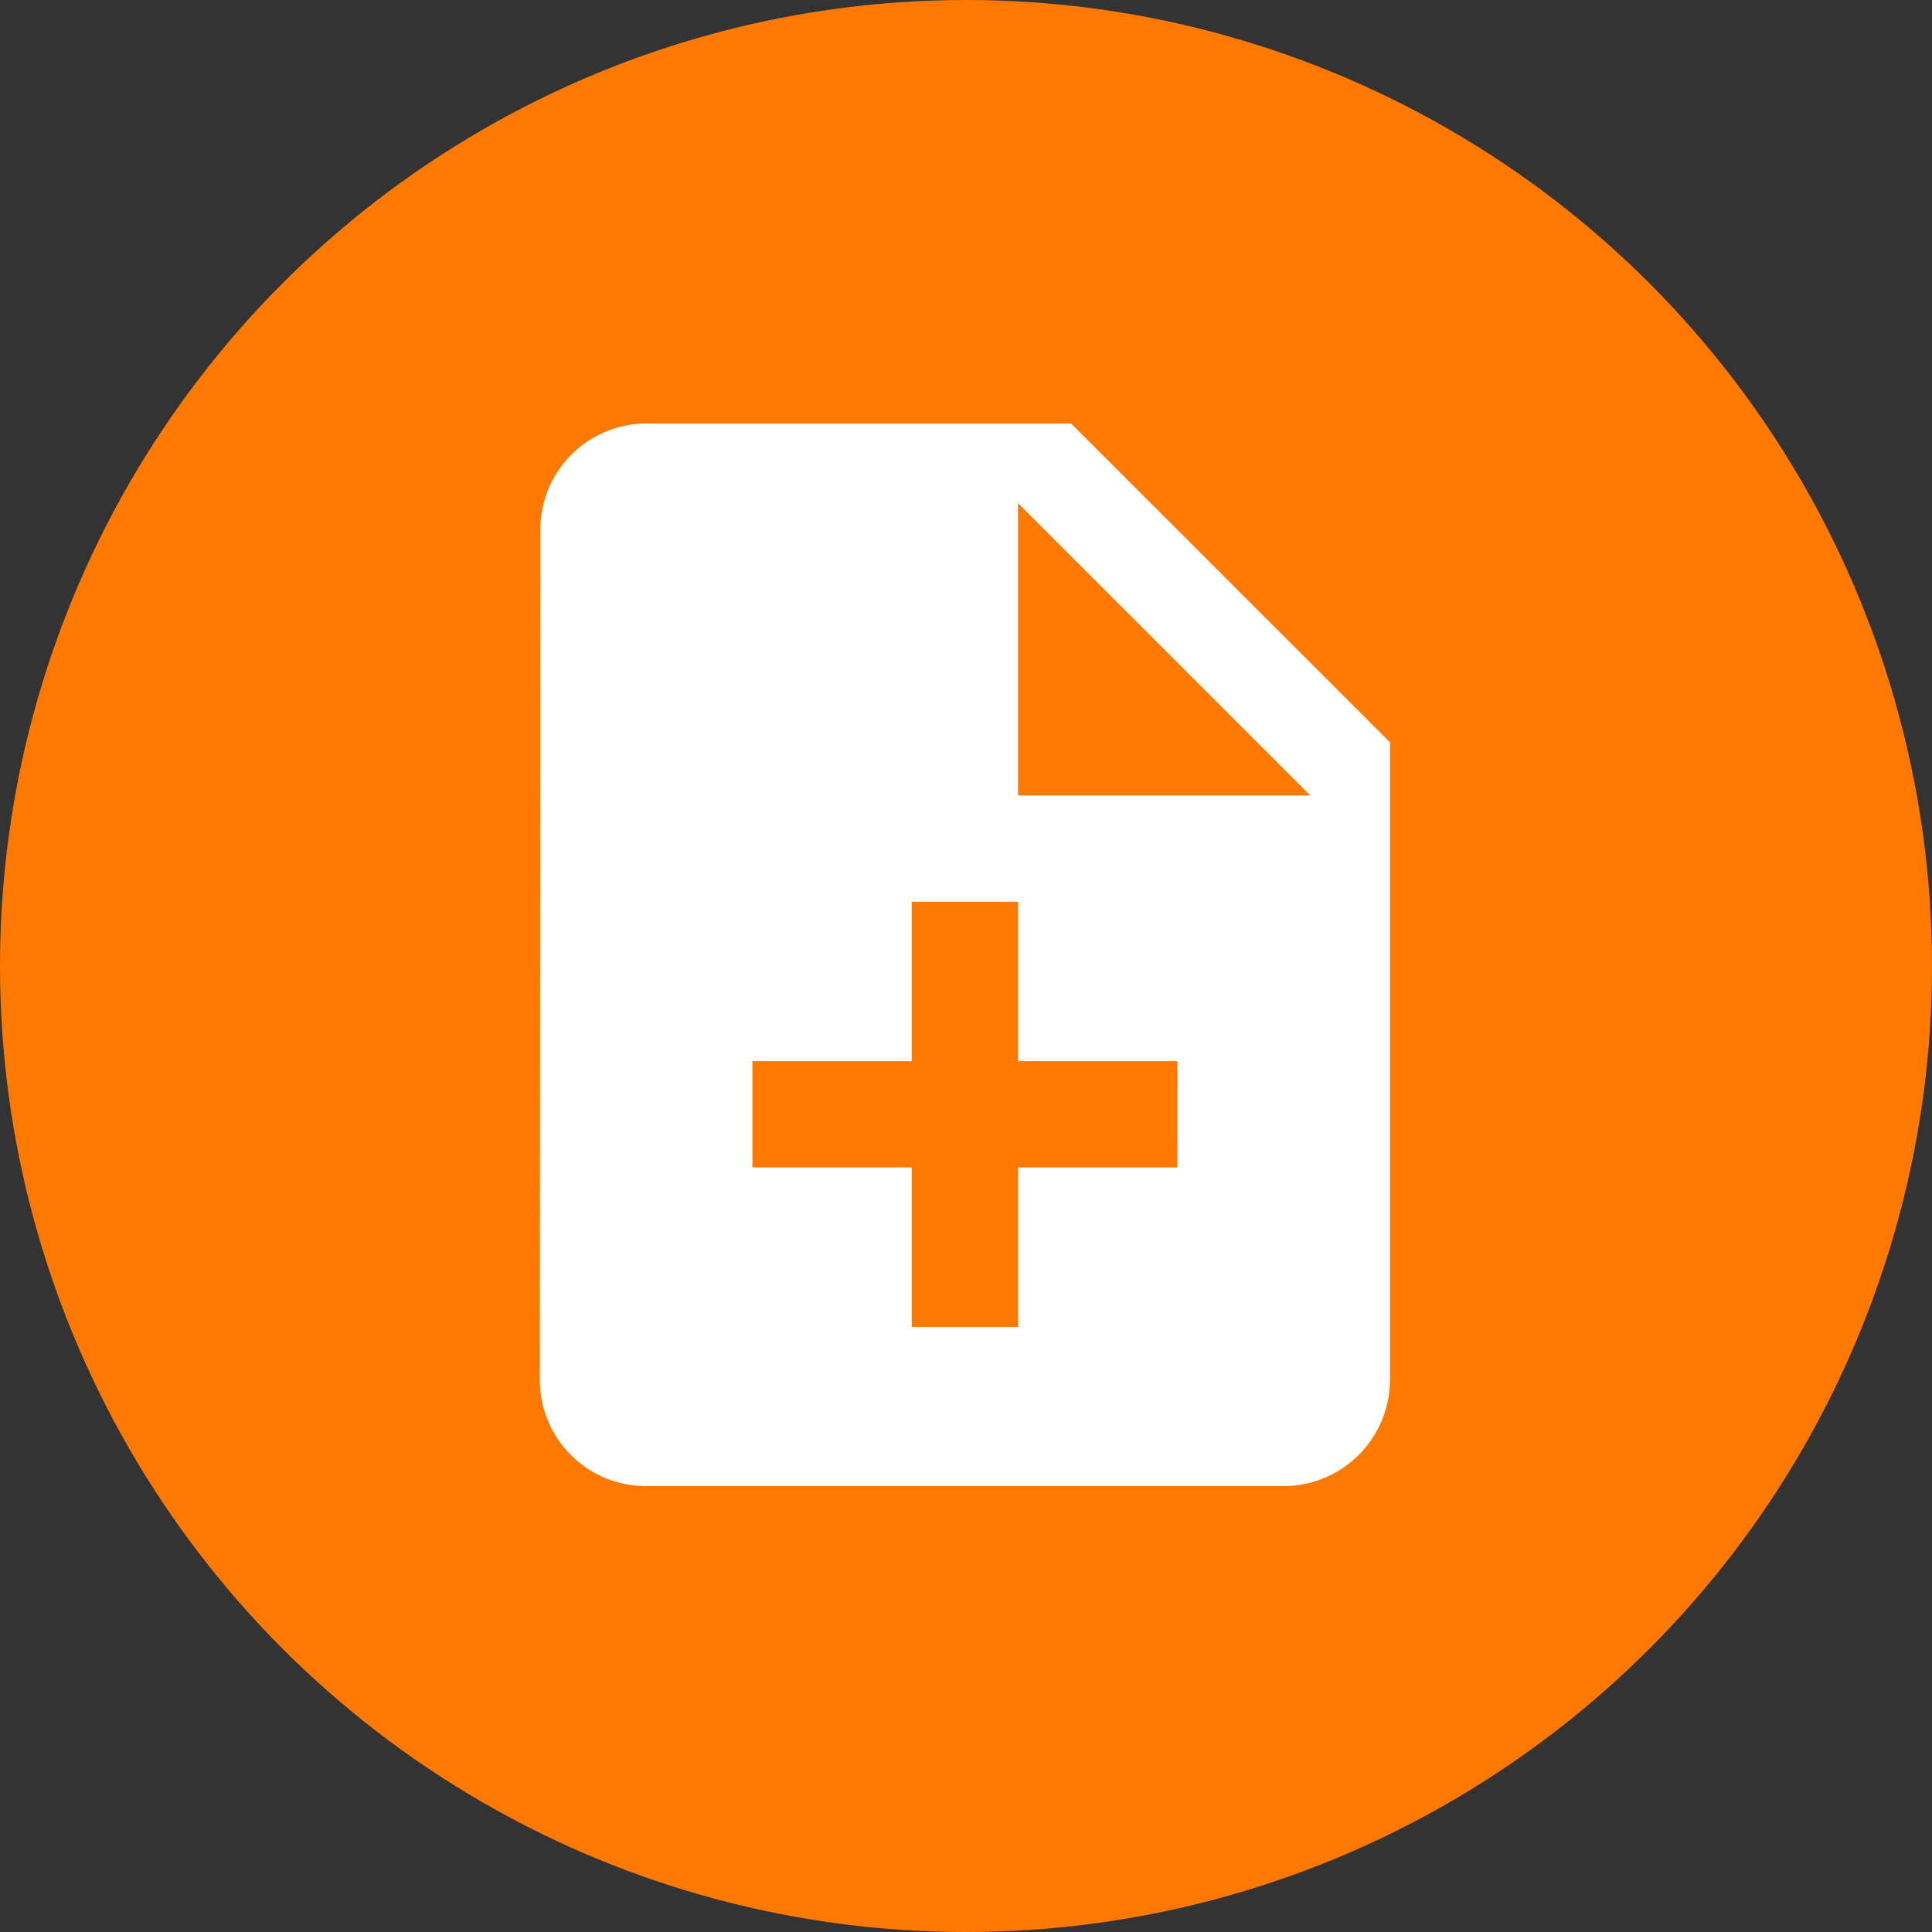 <svg xmlns="http://www.w3.org/2000/svg" width="68" height="68" viewBox="0 0 68 68">
  <rect x="0" y="0" width="68" height="68" fill="#333333" stroke="none"/>
  <g id="Grupo_374" data-name="Grupo 374" transform="translate(-68 -270)">
    <circle id="Elipse_45" data-name="Elipse 45" cx="34" cy="34" r="34" transform="translate(68 270)" fill="#ff7900"/>
    <path id="ic_note_add_24px" d="M22.7,2H7.74A3.735,3.735,0,0,0,4.019,5.74L4,35.663A3.735,3.735,0,0,0,7.722,39.4H30.183a3.751,3.751,0,0,0,3.74-3.74V13.221Zm3.74,26.183H20.832v5.611h-3.74V28.183H11.481v-3.74h5.611V18.832h3.74v5.611h5.611ZM20.832,15.091V4.805L31.118,15.091Z" transform="translate(83 282.906)" fill="#fff"/>
  </g>
</svg>
